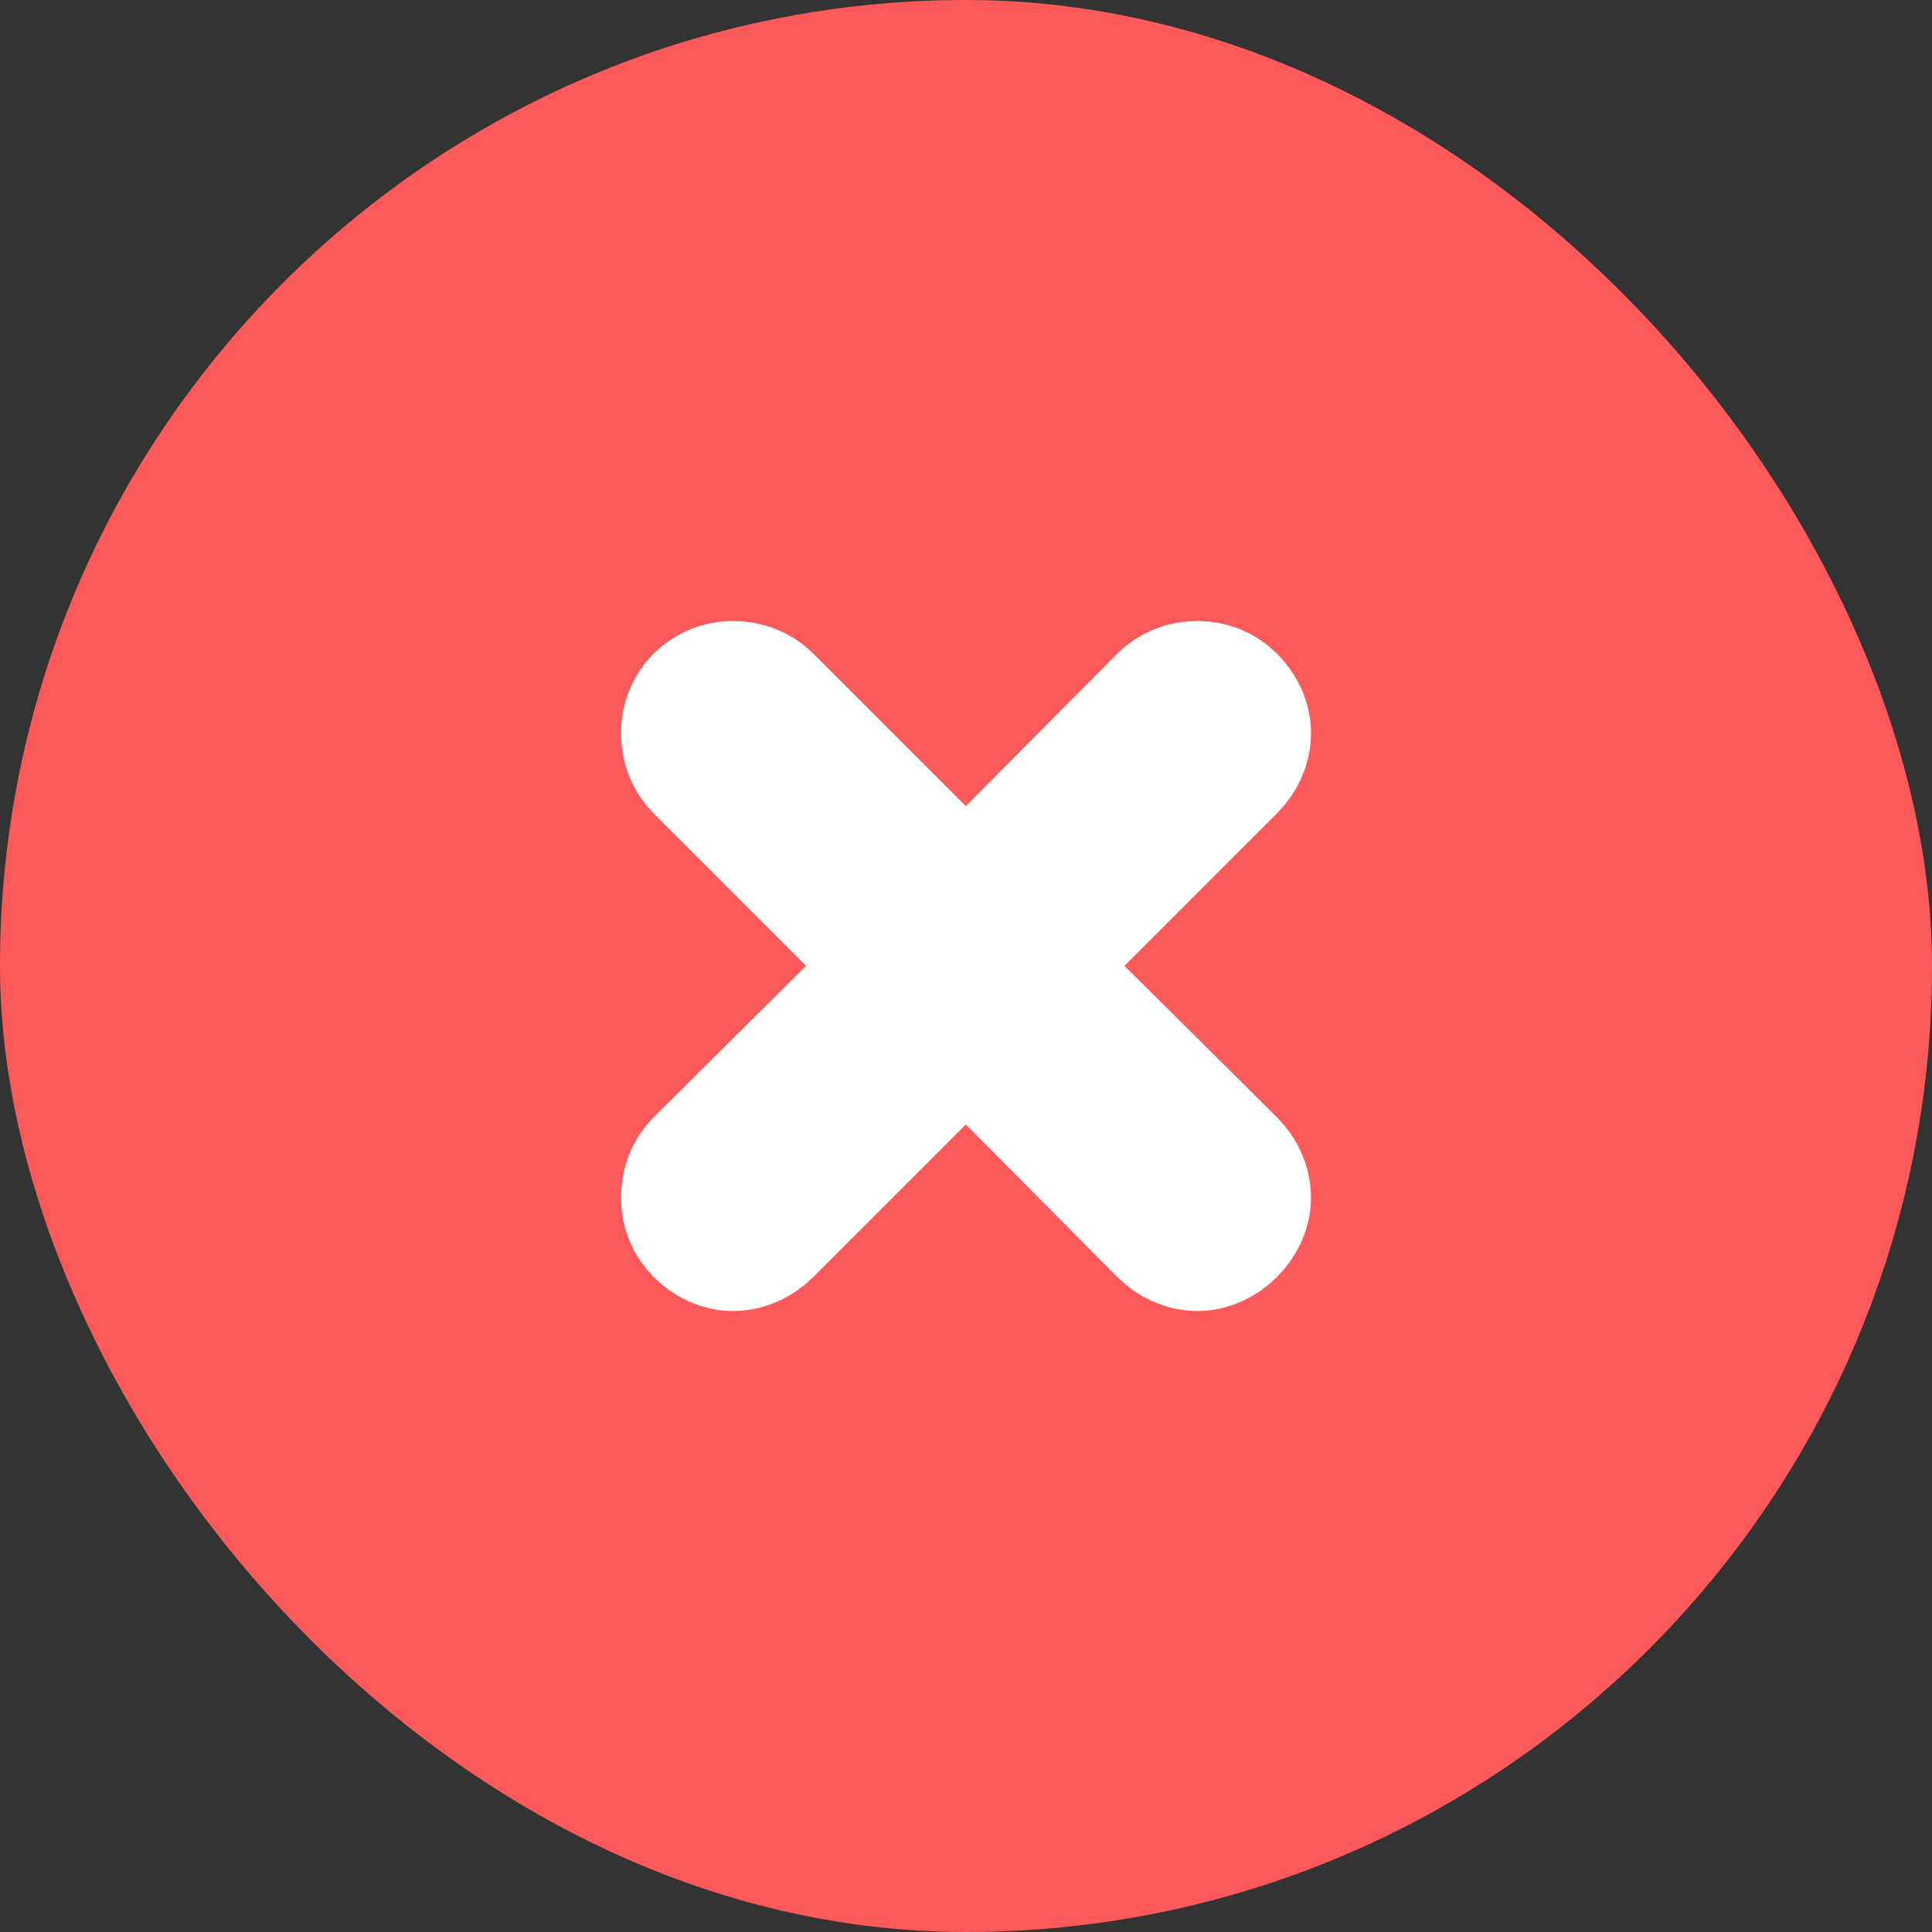 <svg width="14" height="14" viewBox="0 0 14 14" fill="none" xmlns="http://www.w3.org/2000/svg" xmlns:xlink="http://www.w3.org/1999/xlink">
	<rect x="0" y="0" width="14" height="14" fill="#333333" stroke="none"/>
	<desc>
			Created with Pixso.
	</desc>
	<defs>
		<clipPath id="clip18_12082">
			<rect id="Old/Icon/X-Small" width="8" height="8" transform="translate(3 3)" fill="white" fill-opacity="0"/>
		</clipPath>
	</defs>
	<rect id="Icon in shape" rx="7" width="14" height="14" fill="#FC5A5A" fill-opacity="1"/>
	<g clip-path="url(#clip18_12082)">
		<path id="Vector" d="M8.9 5.09C8.84 5.03 8.76 5 8.68 5C8.59 5 8.51 5.03 8.45 5.09L7 6.55L5.54 5.09C5.48 5.03 5.4 5 5.31 5C5.23 5 5.15 5.03 5.09 5.09C5.03 5.15 5 5.23 5 5.31C5 5.4 5.03 5.48 5.09 5.54L6.55 7L5.09 8.45C5.03 8.51 5 8.59 5 8.68C5 8.76 5.03 8.84 5.09 8.9C5.15 8.96 5.23 9 5.31 9C5.4 9 5.48 8.96 5.54 8.9L7 7.44L8.45 8.9C8.51 8.96 8.59 9 8.68 9C8.76 9 8.84 8.96 8.9 8.9C8.96 8.84 9 8.76 9 8.68C9 8.59 8.96 8.51 8.9 8.45L7.44 7L8.9 5.54C8.96 5.48 9 5.4 9 5.31C9 5.23 8.96 5.15 8.9 5.09Z" fill="#FFFFFF" fill-opacity="1" fill-rule="nonzero"/>
		<path id="Vector" d="M8.68 5C8.59 5 8.51 5.03 8.45 5.09L7 6.55L5.54 5.09C5.48 5.03 5.4 5 5.31 5C5.23 5 5.15 5.03 5.09 5.09C5.03 5.15 5 5.23 5 5.31C5 5.4 5.03 5.48 5.09 5.54L6.55 7L5.09 8.45C5.03 8.51 5 8.59 5 8.68C5 8.76 5.03 8.84 5.09 8.9C5.15 8.96 5.23 9 5.31 9C5.4 9 5.48 8.96 5.54 8.9L7 7.44L8.45 8.9C8.51 8.96 8.59 9 8.68 9C8.76 9 8.84 8.96 8.9 8.9C8.96 8.84 9 8.76 9 8.68C9 8.59 8.96 8.51 8.9 8.45L7.44 7L8.9 5.54C8.96 5.48 9 5.4 9 5.31C9 5.23 8.96 5.15 8.9 5.09C8.84 5.03 8.76 5 8.68 5Z" stroke="#FFFFFF" stroke-opacity="1" stroke-width="1"/>
	</g>
</svg>
